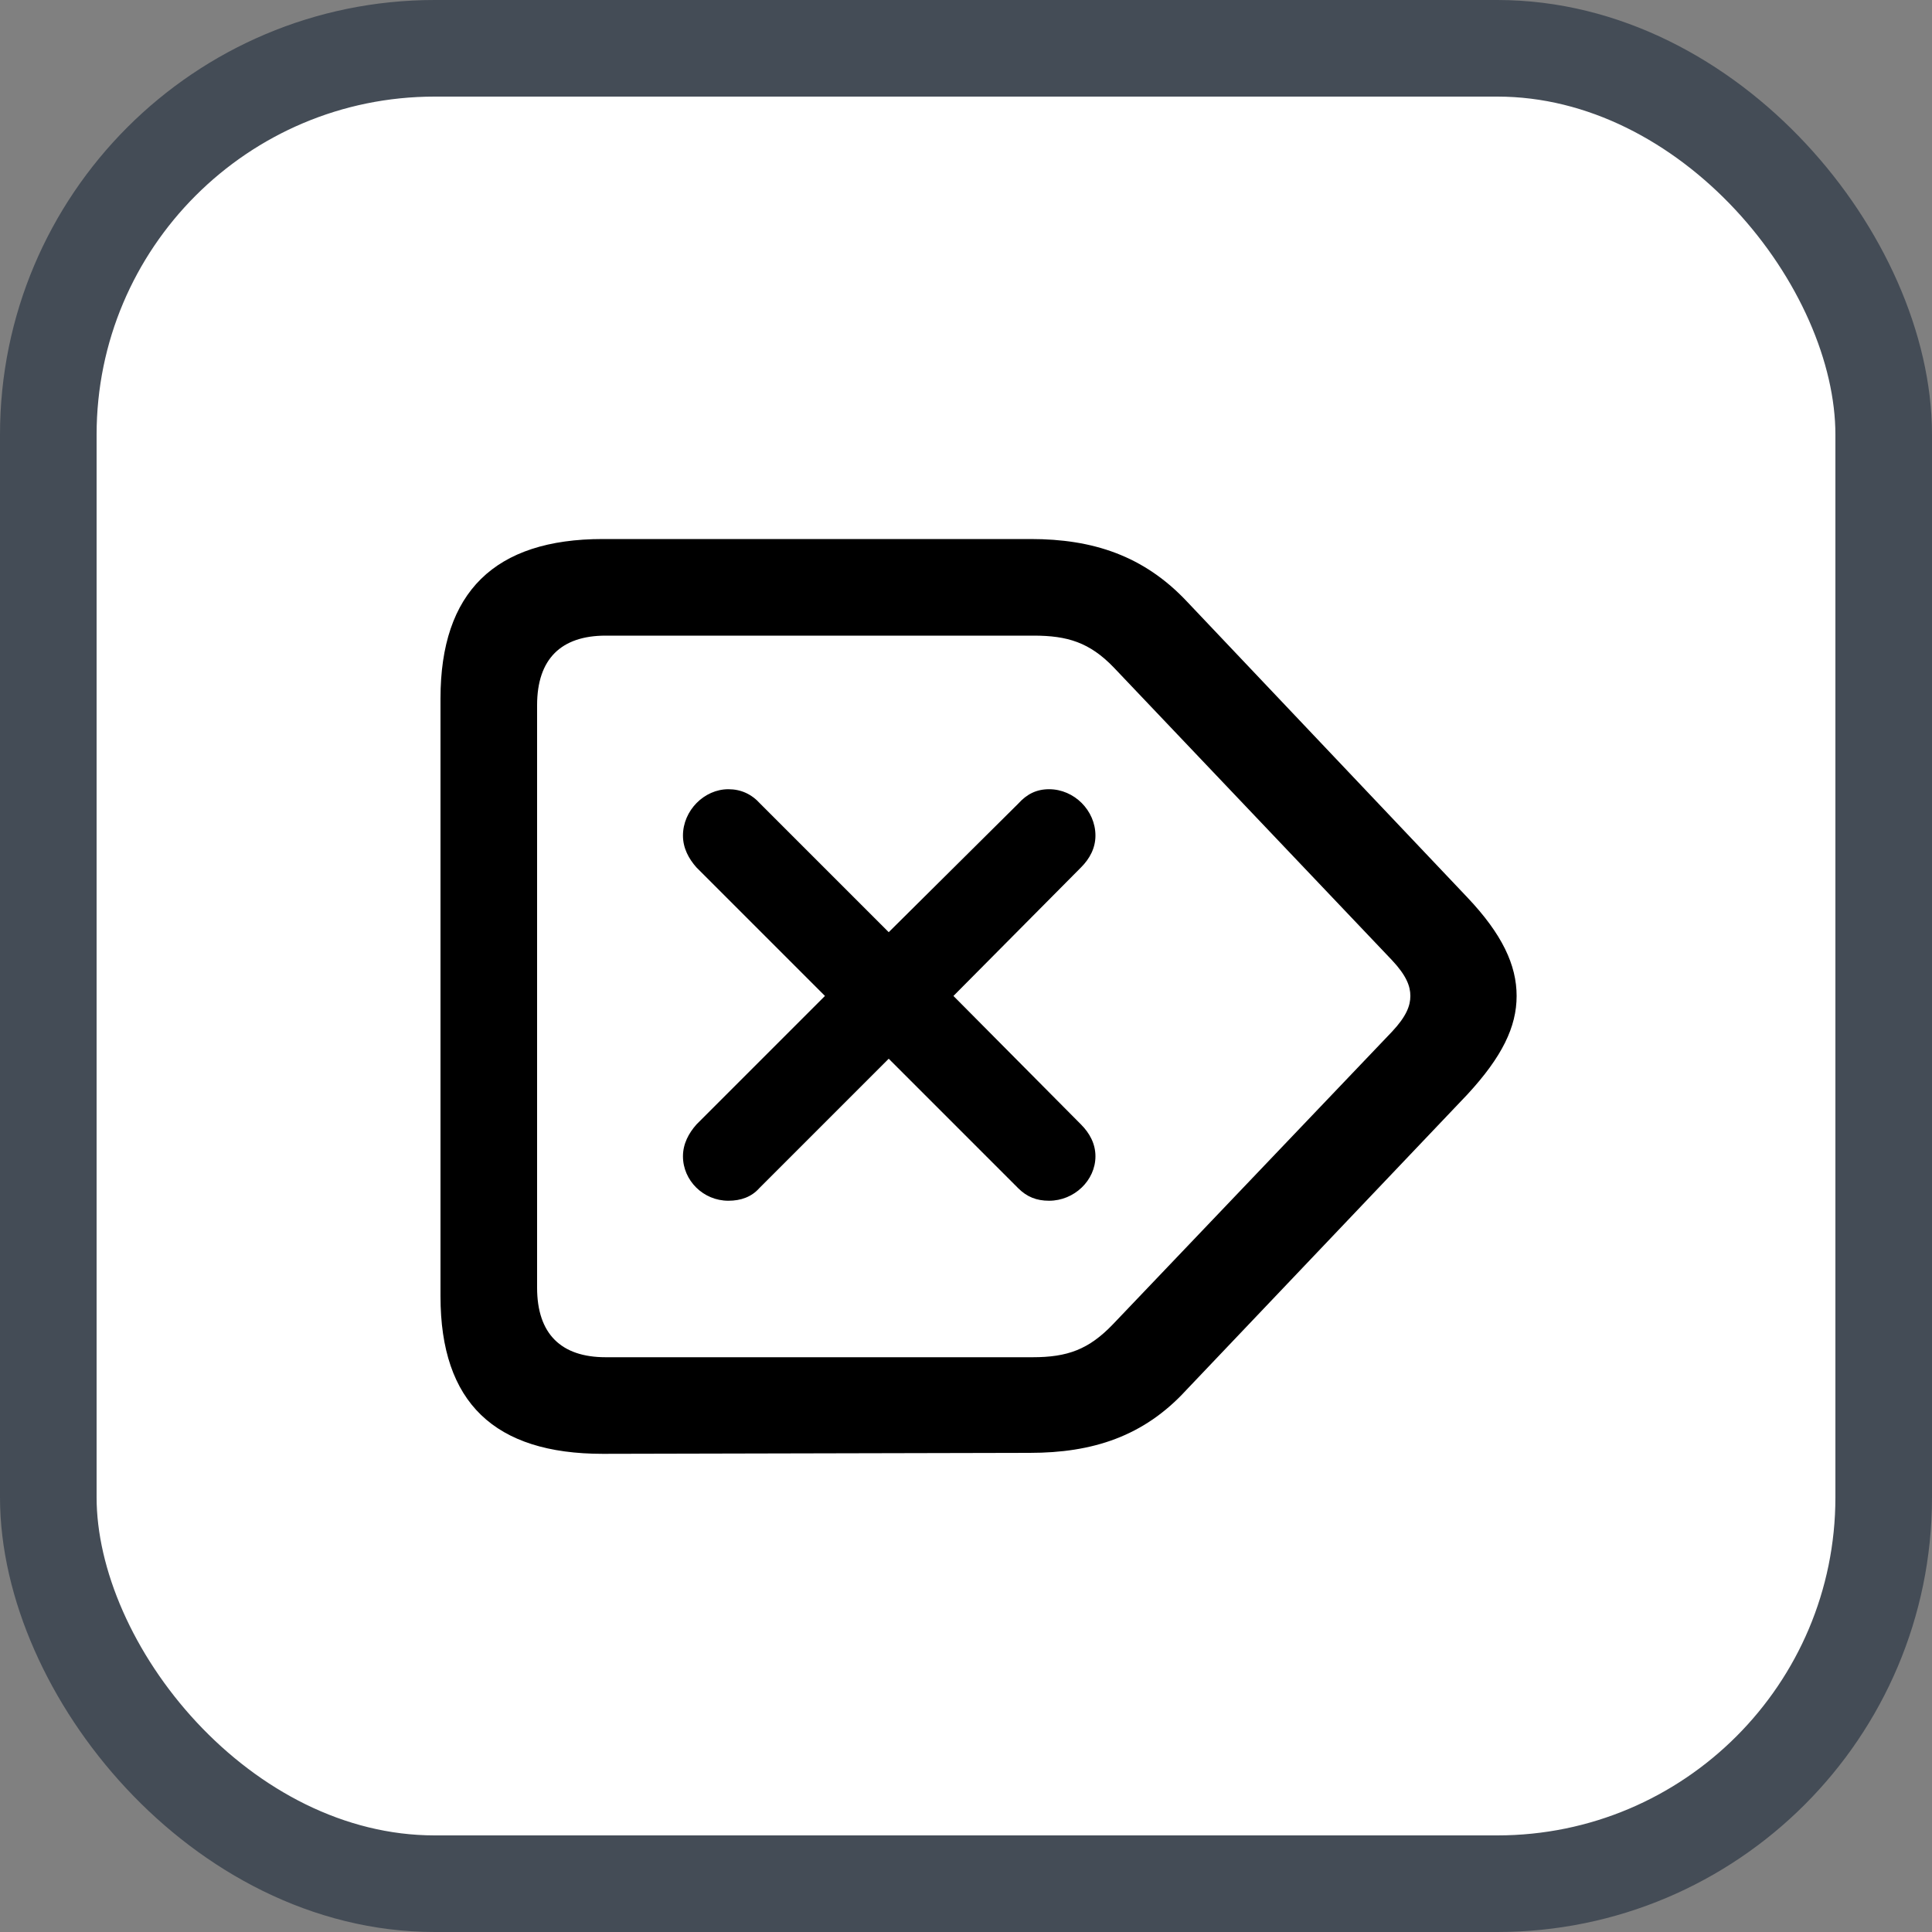 <svg xmlns="http://www.w3.org/2000/svg" version="1.1" xmlns:xlink="http://www.w3.org/1999/xlink" xmlns:svgjs="http://svgjs.com/svgjs" width="20" height="20"><rect width="100%" height="100%" fill="#808080" stroke="none"/><svg id="SvgjsSvg1002" style="overflow: hidden; top: -100%; left: -100%; position: absolute; opacity: 0;" width="2" height="0" focusable="false"><polyline id="SvgjsPolyline1003" points="0,0"></polyline><path id="SvgjsPath1004" d="M0 0 "></path></svg><defs id="SvgjsDefs1242"></defs><rect id="SvgjsRect1243" width="19" height="19" x="0.5" y="0.5" rx="4" ry="4" fill="#ffffff" stroke-opacity="1" stroke="#444c56" stroke-width="1"></rect><path id="SvgjsPath1244" d="M6.24 15.05L10.66 15.04C11.31 15.04 11.84 14.87 12.28 14.39L15.19 11.33C15.55 10.94 15.70 10.63 15.70 10.31C15.70 9.99 15.55 9.67 15.19 9.29L12.29 6.23C11.84 5.75 11.31 5.58 10.67 5.58L6.24 5.58C5.12 5.58 4.56 6.13 4.56 7.23L4.56 13.42C4.56 14.52 5.12 15.05 6.24 15.05ZM6.27 14.05C5.81 14.05 5.56 13.81 5.56 13.33L5.56 7.30C5.56 6.82 5.81 6.58 6.27 6.58L10.70 6.58C11.05 6.58 11.28 6.65 11.53 6.91L14.41 9.94C14.56 10.10 14.60 10.21 14.60 10.31C14.60 10.41 14.56 10.52 14.41 10.68L11.52 13.71C11.27 13.97 11.05 14.05 10.69 14.05ZM7.54 12.43C7.67 12.43 7.78 12.39 7.86 12.30L9.20 10.96L10.54 12.30C10.63 12.39 10.73 12.43 10.86 12.43C11.12 12.43 11.34 12.22 11.34 11.97C11.34 11.84 11.28 11.73 11.19 11.64L9.87 10.31L11.19 8.98C11.28 8.89 11.34 8.78 11.34 8.65C11.34 8.39 11.12 8.17 10.86 8.17C10.73 8.17 10.63 8.22 10.54 8.32L9.20 9.65L7.87 8.32C7.78 8.22 7.67 8.17 7.54 8.17C7.29 8.17 7.07 8.39 7.07 8.65C7.07 8.78 7.13 8.89 7.21 8.98L8.54 10.31L7.21 11.64C7.13 11.73 7.07 11.84 7.07 11.97C7.07 12.22 7.28 12.43 7.54 12.43Z" fill="#000000"></path></svg>